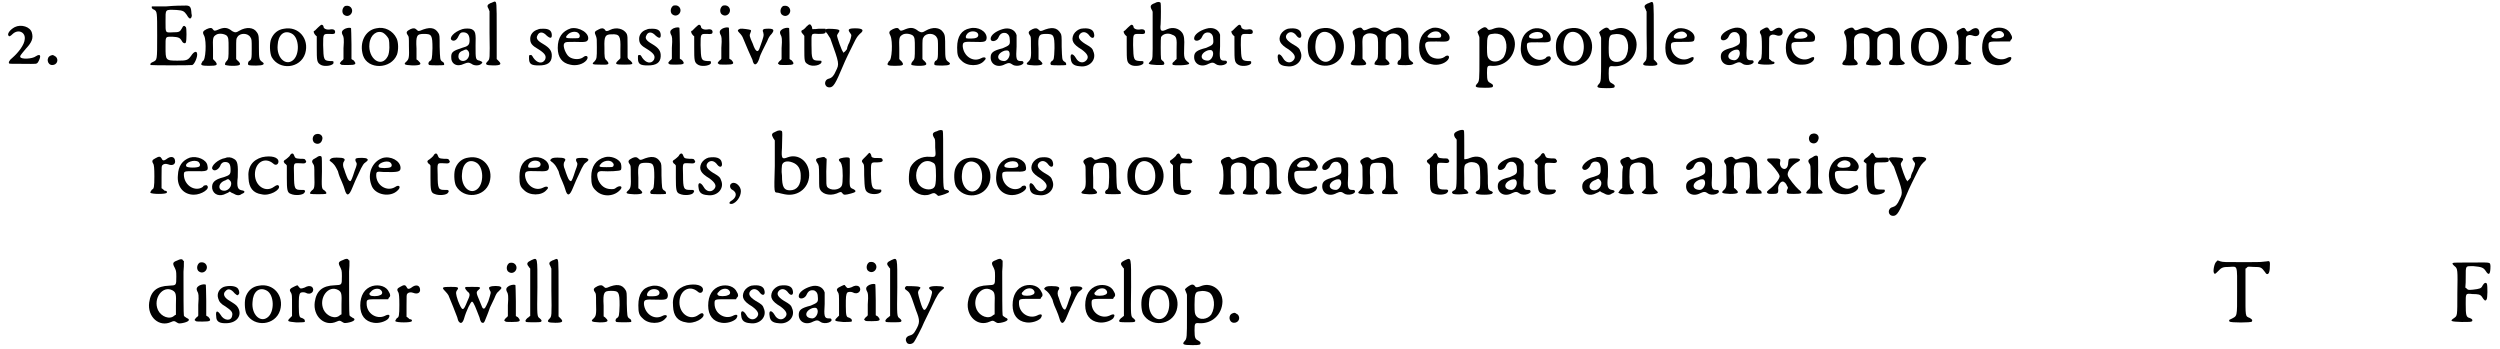 <svg xmlns="http://www.w3.org/2000/svg" xmlns:xlink="http://www.w3.org/1999/xlink" width="623px" height="87px" viewBox="0 0 6234 875" version="1.1">
<defs>
<path id="gl9480" d="M 21 8 C 8 15 1 26 6 30 C 7 32 10 31 16 25 C 30 12 49 21 46 39 C 45 52 31 71 15 85 C 7 91 5 97 7 99 C 7 100 15 100 41 100 C 78 100 76 102 81 93 C 88 79 85 74 74 81 C 65 88 37 89 35 83 C 34 80 34 80 49 62 C 64 46 68 36 64 22 C 60 7 37 0 21 8 z" fill="black"/><!-- width=94 height=113 -->
<path id="gl516" d="M 15 7 C 2 11 5 31 18 31 C 30 31 35 18 27 10 C 24 9 23 7 22 7 C 22 7 20 6 19 6 C 19 6 17 6 15 7 z" fill="black"/><!-- width=44 height=43 -->
<path id="gl5642" d="M 45 6 C 25 6 9 6 9 6 C 7 8 9 13 14 14 C 22 19 22 19 22 79 C 22 142 22 140 12 145 C 6 147 3 151 6 153 C 8 154 107 154 110 153 C 116 151 124 131 122 124 C 121 117 114 119 107 130 C 99 141 96 142 73 142 C 43 142 43 141 43 108 C 43 81 42 82 60 82 C 75 83 79 84 84 93 C 87 99 93 100 94 96 C 96 91 96 60 94 58 C 90 53 87 54 84 61 C 79 70 77 71 61 71 C 42 72 43 73 43 44 C 43 12 41 14 71 15 C 88 16 90 19 96 27 C 101 36 104 38 107 35 C 108 32 110 31 108 24 C 107 7 105 3 90 4 C 85 4 66 4 45 6 z" fill="black"/><!-- width=133 height=164 -->
<path id="gl259" d="M 19 8 C 9 13 8 16 13 25 C 19 38 17 88 9 88 C 9 88 8 91 7 92 C 3 98 6 100 24 100 C 46 100 48 98 40 88 C 39 87 37 86 35 83 C 35 75 35 66 35 58 C 34 29 35 27 43 22 C 49 18 62 19 69 24 C 74 29 74 34 74 55 C 74 79 74 83 69 88 C 65 92 64 97 66 98 C 66 98 74 100 83 100 C 104 100 107 97 98 88 C 97 87 95 86 93 83 C 93 75 93 66 93 58 C 93 33 93 32 96 28 C 102 17 123 17 129 29 C 132 33 132 37 132 56 C 132 81 132 85 125 88 C 122 92 122 97 124 98 C 128 100 158 100 160 97 C 163 96 163 93 158 90 C 151 85 150 82 150 55 C 150 28 150 23 145 16 C 137 3 118 2 101 12 C 93 17 90 17 83 13 C 72 4 64 3 51 8 C 40 13 38 13 35 9 C 32 4 28 4 19 8 z" fill="black"/><!-- width=172 height=109 -->
<path id="gl0" d="M 42 6 C 27 8 16 17 10 31 C 5 42 6 67 11 77 C 30 111 83 106 95 68 C 106 31 78 -1 42 6 M 61 18 C 81 28 82 73 63 86 C 45 99 23 78 26 47 C 27 22 42 8 61 18 z" fill="black"/><!-- width=111 height=111 -->
<path id="gl768" d="M 19 11 C 14 16 11 19 11 19 C 7 19 8 24 11 28 C 12 29 13 31 16 33 C 16 42 16 50 16 59 C 16 95 16 99 27 105 C 37 110 59 106 58 99 C 58 95 58 95 49 95 C 33 94 33 91 32 55 C 32 26 32 27 48 27 C 59 28 62 27 62 22 C 62 17 58 14 48 16 C 39 17 33 13 33 9 C 33 7 31 4 28 4 C 27 4 23 7 19 11 z" fill="black"/><!-- width=73 height=117 -->
<path id="gl2" d="M 18 4 C 11 8 9 19 14 25 C 27 37 43 19 32 7 C 28 3 23 3 18 4 M 18 61 C 9 66 8 70 13 79 C 14 82 16 85 14 110 C 14 119 14 128 14 137 C 13 139 12 140 9 142 C 4 148 4 148 7 150 C 8 152 12 152 24 152 C 45 152 48 150 39 140 C 37 139 35 138 34 137 C 34 124 34 112 34 100 C 34 79 33 61 33 60 C 32 58 25 58 18 61 z" fill="black"/><!-- width=54 height=163 -->
<path id="gl5400" d="M 43 6 C 15 11 0 42 10 74 C 22 110 80 109 95 72 C 99 61 99 41 94 31 C 85 12 64 1 43 6 M 60 17 C 65 20 70 25 74 32 C 77 42 77 67 72 76 C 56 107 22 82 26 45 C 28 22 45 10 60 17 z" fill="black"/><!-- width=110 height=110 -->
<path id="gl3" d="M 20 8 C 10 13 8 16 13 23 C 16 27 16 28 16 50 C 17 79 16 83 10 89 C 2 96 3 98 25 99 C 46 99 49 96 40 88 C 39 86 36 85 35 84 C 35 75 35 66 35 57 C 33 23 36 20 54 20 C 73 20 75 23 75 56 C 74 83 74 85 67 89 C 64 93 64 96 67 98 C 71 99 101 99 104 98 C 105 95 104 91 99 89 C 94 85 94 83 93 52 C 93 25 93 23 90 18 C 81 3 67 2 44 12 C 39 13 39 13 36 10 C 31 5 27 5 20 8 z" fill="black"/><!-- width=115 height=110 -->
<path id="gl4879" d="M 34 7 C 12 14 -1 30 8 35 C 14 38 20 34 24 25 C 28 17 30 15 36 15 C 47 15 52 22 52 35 C 52 47 48 50 33 54 C 12 61 6 64 6 76 C 5 94 20 103 38 94 C 48 90 50 90 57 94 C 63 99 75 99 80 95 C 86 91 85 89 77 86 C 67 84 67 82 67 49 C 68 17 67 12 57 7 C 53 5 40 5 34 7 M 48 61 C 53 66 52 78 44 84 C 36 90 24 86 24 76 C 24 70 26 64 35 61 C 43 57 44 57 48 61 z" fill="black"/><!-- width=95 height=108 -->
<path id="gl260" d="M 15 7 C 7 11 6 14 11 22 C 11 23 12 25 13 27 C 13 45 13 63 13 82 C 14 147 14 147 8 153 C 1 160 3 163 23 163 C 41 163 44 160 36 152 C 35 151 33 149 31 147 C 31 124 31 100 31 77 C 31 2 31 3 25 3 C 24 3 19 6 15 7 z" fill="black"/><!-- width=51 height=172 -->
<path id="gl514" d="M 28 6 C 17 9 9 18 9 29 C 9 41 13 46 32 57 C 47 67 50 73 46 82 C 39 93 26 90 17 77 C 13 70 12 69 9 70 C 6 70 6 70 6 78 C 6 93 12 96 31 96 C 52 96 62 89 63 74 C 64 60 58 52 41 42 C 27 34 23 28 27 21 C 31 11 41 11 50 21 C 59 29 64 29 63 18 C 62 8 55 4 42 4 C 37 4 31 4 28 6 z" fill="black"/><!-- width=75 height=108 -->
<path id="gl10755" d="M 39 4 C 17 11 6 27 6 53 C 6 77 17 91 37 95 C 52 99 70 94 78 84 C 85 75 78 69 69 77 C 59 84 39 82 31 72 C 23 62 18 45 23 41 C 26 38 27 38 50 38 C 77 39 79 38 82 32 C 86 16 60 0 39 4 M 55 14 C 60 17 63 22 60 27 C 58 29 57 29 43 29 C 27 29 24 28 29 22 C 36 13 47 11 55 14 z" fill="black"/><!-- width=93 height=108 -->
<path id="gl774" d="M 19 8 C 9 13 8 14 13 25 C 15 31 15 33 15 52 C 15 79 15 81 9 88 C 1 95 3 96 24 96 C 45 97 48 95 40 86 C 34 81 34 78 34 53 C 33 25 36 20 52 20 C 72 19 75 24 74 57 C 74 66 74 73 74 80 C 72 83 70 84 68 86 C 59 95 62 96 84 96 C 106 96 108 95 99 86 C 94 83 92 80 92 77 C 92 74 92 62 92 50 C 92 26 92 25 90 19 C 83 6 64 1 48 9 C 41 13 37 13 35 8 C 31 4 26 4 19 8 z" fill="black"/><!-- width=115 height=106 -->
<path id="gl514" d="M 28 6 C 17 9 9 18 9 29 C 9 41 13 46 32 57 C 47 67 50 73 46 82 C 39 93 26 90 17 77 C 13 70 12 69 9 70 C 6 70 6 70 6 78 C 6 93 12 96 31 96 C 52 96 62 89 63 74 C 64 60 58 52 41 42 C 27 34 23 28 27 21 C 31 11 41 11 50 21 C 59 29 64 29 63 18 C 62 8 55 4 42 4 C 37 4 31 4 28 6 z" fill="black"/><!-- width=75 height=108 -->
<path id="gl2" d="M 18 4 C 11 8 9 19 14 25 C 27 37 43 19 32 7 C 28 3 23 3 18 4 M 18 61 C 9 66 8 70 13 79 C 14 82 16 85 14 110 C 14 119 14 128 14 137 C 13 139 12 140 9 142 C 4 148 4 148 7 150 C 8 152 12 152 24 152 C 45 152 48 150 39 140 C 37 139 35 138 34 137 C 34 124 34 112 34 100 C 34 79 33 61 33 60 C 32 58 25 58 18 61 z" fill="black"/><!-- width=54 height=163 -->
<path id="gl768" d="M 19 11 C 14 16 11 19 11 19 C 7 19 8 24 11 28 C 12 29 13 31 16 33 C 16 42 16 50 16 59 C 16 95 16 99 27 105 C 37 110 59 106 58 99 C 58 95 58 95 49 95 C 33 94 33 91 32 55 C 32 26 32 27 48 27 C 59 28 62 27 62 22 C 62 17 58 14 48 16 C 39 17 33 13 33 9 C 33 7 31 4 28 4 C 27 4 23 7 19 11 z" fill="black"/><!-- width=73 height=117 -->
<path id="gl2" d="M 18 4 C 11 8 9 19 14 25 C 27 37 43 19 32 7 C 28 3 23 3 18 4 M 18 61 C 9 66 8 70 13 79 C 14 82 16 85 14 110 C 14 119 14 128 14 137 C 13 139 12 140 9 142 C 4 148 4 148 7 150 C 8 152 12 152 24 152 C 45 152 48 150 39 140 C 37 139 35 138 34 137 C 34 124 34 112 34 100 C 34 79 33 61 33 60 C 32 58 25 58 18 61 z" fill="black"/><!-- width=54 height=163 -->
<path id="gl771" d="M 11 4 C 4 7 4 9 9 14 C 13 18 17 23 19 29 C 25 44 39 76 42 82 C 45 98 53 97 59 79 C 60 74 64 65 67 59 C 70 53 75 43 79 35 C 82 27 85 22 90 17 C 98 7 96 3 77 4 C 69 4 66 7 69 13 C 71 21 71 22 59 55 C 55 65 49 60 43 42 C 34 22 34 21 37 14 C 39 9 39 8 37 7 C 35 6 16 3 11 4 z" fill="black"/><!-- width=106 height=103 -->
<path id="gl2" d="M 18 4 C 11 8 9 19 14 25 C 27 37 43 19 32 7 C 28 3 23 3 18 4 M 18 61 C 9 66 8 70 13 79 C 14 82 16 85 14 110 C 14 119 14 128 14 137 C 13 139 12 140 9 142 C 4 148 4 148 7 150 C 8 152 12 152 24 152 C 45 152 48 150 39 140 C 37 139 35 138 34 137 C 34 124 34 112 34 100 C 34 79 33 61 33 60 C 32 58 25 58 18 61 z" fill="black"/><!-- width=54 height=163 -->
<path id="gl5657" d="M 19 10 C 16 14 11 18 10 18 C 6 19 5 23 10 28 C 11 29 12 30 14 33 C 14 42 14 52 14 63 C 14 96 14 99 23 104 C 34 112 59 106 57 97 C 57 95 56 95 50 95 C 33 95 32 91 32 56 C 32 25 30 27 50 28 C 65 28 68 27 68 20 C 68 18 68 15 66 15 C 66 15 59 15 50 15 C 45 16 39 16 34 16 C 34 14 33 12 33 10 C 29 2 27 2 19 10 z" fill="black"/><!-- width=77 height=119 -->
<path id="gl5404" d="M 8 5 C 3 7 5 10 11 17 C 13 21 17 26 18 28 C 41 92 41 92 32 110 C 27 122 22 127 15 129 C 1 132 2 151 16 151 C 26 151 31 142 50 97 C 56 82 66 62 81 32 C 86 23 89 20 92 17 C 104 8 100 3 81 3 C 63 3 61 6 68 15 C 72 20 72 21 66 38 C 62 45 60 52 60 55 C 58 57 56 60 55 61 C 53 62 52 63 52 65 C 51 63 50 62 50 62 C 47 60 35 26 35 21 C 35 20 37 16 38 15 C 42 10 42 7 37 6 C 35 5 12 3 8 5 z" fill="black"/><!-- width=109 height=161 -->
<path id="gl259" d="M 19 8 C 9 13 8 16 13 25 C 19 38 17 88 9 88 C 9 88 8 91 7 92 C 3 98 6 100 24 100 C 46 100 48 98 40 88 C 39 87 37 86 35 83 C 35 75 35 66 35 58 C 34 29 35 27 43 22 C 49 18 62 19 69 24 C 74 29 74 34 74 55 C 74 79 74 83 69 88 C 65 92 64 97 66 98 C 66 98 74 100 83 100 C 104 100 107 97 98 88 C 97 87 95 86 93 83 C 93 75 93 66 93 58 C 93 33 93 32 96 28 C 102 17 123 17 129 29 C 132 33 132 37 132 56 C 132 81 132 85 125 88 C 122 92 122 97 124 98 C 128 100 158 100 160 97 C 163 96 163 93 158 90 C 151 85 150 82 150 55 C 150 28 150 23 145 16 C 137 3 118 2 101 12 C 93 17 90 17 83 13 C 72 4 64 3 51 8 C 40 13 38 13 35 9 C 32 4 28 4 19 8 z" fill="black"/><!-- width=172 height=109 -->
<path id="gl261" d="M 39 6 C 18 10 7 26 7 54 C 7 73 9 79 18 87 C 32 102 63 102 75 87 C 83 80 76 76 67 81 C 46 92 23 75 21 51 C 21 40 23 39 50 40 C 76 41 80 40 81 30 C 81 13 59 1 39 6 M 54 15 C 62 18 62 28 54 30 C 50 32 34 32 30 31 C 28 29 28 25 32 20 C 37 14 46 12 54 15 z" fill="black"/><!-- width=91 height=111 -->
<path id="gl9" d="M 37 7 C 20 12 7 22 7 31 C 7 41 23 38 27 27 C 31 18 37 15 46 17 C 52 20 55 25 55 35 C 56 47 53 48 37 55 C 13 61 7 66 7 78 C 7 96 25 105 43 95 C 52 91 55 91 62 96 C 72 103 95 96 88 88 C 87 87 85 87 82 87 C 71 87 70 81 72 51 C 72 33 72 27 72 22 C 68 8 53 2 37 7 M 53 63 C 58 71 51 86 42 87 C 20 87 21 68 42 61 C 48 60 51 60 53 63 z" fill="black"/><!-- width=98 height=110 -->
<path id="gl3" d="M 20 8 C 10 13 8 16 13 23 C 16 27 16 28 16 50 C 17 79 16 83 10 89 C 2 96 3 98 25 99 C 46 99 49 96 40 88 C 39 86 36 85 35 84 C 35 75 35 66 35 57 C 33 23 36 20 54 20 C 73 20 75 23 75 56 C 74 83 74 85 67 89 C 64 93 64 96 67 98 C 71 99 101 99 104 98 C 105 95 104 91 99 89 C 94 85 94 83 93 52 C 93 25 93 23 90 18 C 81 3 67 2 44 12 C 39 13 39 13 36 10 C 31 5 27 5 20 8 z" fill="black"/><!-- width=115 height=110 -->
<path id="gl257" d="M 31 6 C 24 8 17 13 13 20 C 6 35 11 45 33 58 C 48 69 52 77 45 85 C 37 94 25 91 19 80 C 11 66 3 67 6 82 C 7 93 13 99 28 100 C 53 104 72 83 62 62 C 60 55 56 52 42 44 C 26 34 22 26 30 18 C 37 12 46 14 53 24 C 60 33 67 29 64 18 C 62 7 50 3 31 6 z" fill="black"/><!-- width=78 height=112 -->
<path id="gl768" d="M 19 11 C 14 16 11 19 11 19 C 7 19 8 24 11 28 C 12 29 13 31 16 33 C 16 42 16 50 16 59 C 16 95 16 99 27 105 C 37 110 59 106 58 99 C 58 95 58 95 49 95 C 33 94 33 91 32 55 C 32 26 32 27 48 27 C 59 28 62 27 62 22 C 62 17 58 14 48 16 C 39 17 33 13 33 9 C 33 7 31 4 28 4 C 27 4 23 7 19 11 z" fill="black"/><!-- width=73 height=117 -->
<path id="gl8" d="M 20 8 C 9 12 8 16 13 25 C 14 26 15 29 15 30 C 15 49 15 67 15 87 C 15 148 16 148 9 154 C 6 158 4 159 6 160 C 8 163 41 164 43 162 C 45 160 45 157 41 153 C 38 152 36 148 36 147 C 35 142 35 95 36 93 C 41 84 55 82 64 87 C 75 91 76 95 75 124 C 75 131 75 140 75 148 C 73 150 71 151 70 153 C 64 158 64 158 65 162 C 67 165 104 164 106 160 C 107 158 107 158 104 156 C 94 148 93 145 94 118 C 95 99 94 89 89 82 C 81 71 66 67 52 73 C 36 81 33 78 35 61 C 36 44 36 9 35 7 C 32 4 27 4 20 8 z" fill="black"/><!-- width=117 height=174 -->
<path id="gl9" d="M 37 7 C 20 12 7 22 7 31 C 7 41 23 38 27 27 C 31 18 37 15 46 17 C 52 20 55 25 55 35 C 56 47 53 48 37 55 C 13 61 7 66 7 78 C 7 96 25 105 43 95 C 52 91 55 91 62 96 C 72 103 95 96 88 88 C 87 87 85 87 82 87 C 71 87 70 81 72 51 C 72 33 72 27 72 22 C 68 8 53 2 37 7 M 53 63 C 58 71 51 86 42 87 C 20 87 21 68 42 61 C 48 60 51 60 53 63 z" fill="black"/><!-- width=98 height=110 -->
<path id="gl768" d="M 19 11 C 14 16 11 19 11 19 C 7 19 8 24 11 28 C 12 29 13 31 16 33 C 16 42 16 50 16 59 C 16 95 16 99 27 105 C 37 110 59 106 58 99 C 58 95 58 95 49 95 C 33 94 33 91 32 55 C 32 26 32 27 48 27 C 59 28 62 27 62 22 C 62 17 58 14 48 16 C 39 17 33 13 33 9 C 33 7 31 4 28 4 C 27 4 23 7 19 11 z" fill="black"/><!-- width=73 height=117 -->
<path id="gl257" d="M 31 6 C 24 8 17 13 13 20 C 6 35 11 45 33 58 C 48 69 52 77 45 85 C 37 94 25 91 19 80 C 11 66 3 67 6 82 C 7 93 13 99 28 100 C 53 104 72 83 62 62 C 60 55 56 52 42 44 C 26 34 22 26 30 18 C 37 12 46 14 53 24 C 60 33 67 29 64 18 C 62 7 50 3 31 6 z" fill="black"/><!-- width=78 height=112 -->
<path id="gl0" d="M 42 6 C 27 8 16 17 10 31 C 5 42 6 67 11 77 C 30 111 83 106 95 68 C 106 31 78 -1 42 6 M 61 18 C 81 28 82 73 63 86 C 45 99 23 78 26 47 C 27 22 42 8 61 18 z" fill="black"/><!-- width=111 height=111 -->
<path id="gl259" d="M 19 8 C 9 13 8 16 13 25 C 19 38 17 88 9 88 C 9 88 8 91 7 92 C 3 98 6 100 24 100 C 46 100 48 98 40 88 C 39 87 37 86 35 83 C 35 75 35 66 35 58 C 34 29 35 27 43 22 C 49 18 62 19 69 24 C 74 29 74 34 74 55 C 74 79 74 83 69 88 C 65 92 64 97 66 98 C 66 98 74 100 83 100 C 104 100 107 97 98 88 C 97 87 95 86 93 83 C 93 75 93 66 93 58 C 93 33 93 32 96 28 C 102 17 123 17 129 29 C 132 33 132 37 132 56 C 132 81 132 85 125 88 C 122 92 122 97 124 98 C 128 100 158 100 160 97 C 163 96 163 93 158 90 C 151 85 150 82 150 55 C 150 28 150 23 145 16 C 137 3 118 2 101 12 C 93 17 90 17 83 13 C 72 4 64 3 51 8 C 40 13 38 13 35 9 C 32 4 28 4 19 8 z" fill="black"/><!-- width=172 height=109 -->
<path id="gl10755" d="M 39 4 C 17 11 6 27 6 53 C 6 77 17 91 37 95 C 52 99 70 94 78 84 C 85 75 78 69 69 77 C 59 84 39 82 31 72 C 23 62 18 45 23 41 C 26 38 27 38 50 38 C 77 39 79 38 82 32 C 86 16 60 0 39 4 M 55 14 C 60 17 63 22 60 27 C 58 29 57 29 43 29 C 27 29 24 28 29 22 C 36 13 47 11 55 14 z" fill="black"/><!-- width=93 height=108 -->
<path id="gl517" d="M 24 6 C 19 8 11 14 9 17 C 9 18 11 22 12 25 C 13 28 14 29 14 32 C 14 49 14 66 14 83 C 14 137 14 141 8 147 C 1 155 4 157 28 157 C 46 157 48 156 48 152 C 48 150 48 149 43 146 C 35 142 33 140 33 120 C 33 102 34 101 45 102 C 76 104 102 81 103 48 C 103 19 77 0 52 8 C 40 13 36 13 34 9 C 32 6 28 4 24 6 M 70 25 C 83 34 86 61 75 80 C 66 93 44 96 36 82 C 34 78 33 76 33 56 C 33 27 35 23 46 22 C 55 20 64 22 70 25 z" fill="black"/><!-- width=114 height=167 -->
<path id="gl5391" d="M 36 5 C 17 12 7 26 6 49 C 3 78 20 98 46 98 C 65 98 88 83 79 75 C 78 73 71 75 70 76 C 70 78 66 80 64 81 C 45 89 22 73 21 49 C 21 39 21 39 47 39 C 79 40 83 39 80 25 C 78 10 54 0 36 5 M 58 16 C 61 20 63 23 60 27 C 56 31 30 31 27 27 C 22 18 47 8 58 16 z" fill="black"/><!-- width=92 height=109 -->
<path id="gl0" d="M 42 6 C 27 8 16 17 10 31 C 5 42 6 67 11 77 C 30 111 83 106 95 68 C 106 31 78 -1 42 6 M 61 18 C 81 28 82 73 63 86 C 45 99 23 78 26 47 C 27 22 42 8 61 18 z" fill="black"/><!-- width=111 height=111 -->
<path id="gl517" d="M 24 6 C 19 8 11 14 9 17 C 9 18 11 22 12 25 C 13 28 14 29 14 32 C 14 49 14 66 14 83 C 14 137 14 141 8 147 C 1 155 4 157 28 157 C 46 157 48 156 48 152 C 48 150 48 149 43 146 C 35 142 33 140 33 120 C 33 102 34 101 45 102 C 76 104 102 81 103 48 C 103 19 77 0 52 8 C 40 13 36 13 34 9 C 32 6 28 4 24 6 M 70 25 C 83 34 86 61 75 80 C 66 93 44 96 36 82 C 34 78 33 76 33 56 C 33 27 35 23 46 22 C 55 20 64 22 70 25 z" fill="black"/><!-- width=114 height=167 -->
<path id="gl260" d="M 15 7 C 7 11 6 14 11 22 C 11 23 12 25 13 27 C 13 45 13 63 13 82 C 14 147 14 147 8 153 C 1 160 3 163 23 163 C 41 163 44 160 36 152 C 35 151 33 149 31 147 C 31 124 31 100 31 77 C 31 2 31 3 25 3 C 24 3 19 6 15 7 z" fill="black"/><!-- width=51 height=172 -->
<path id="gl6" d="M 39 3 C 18 9 7 26 7 52 C 7 80 22 96 50 94 C 65 94 78 86 78 78 C 78 74 75 74 67 78 C 47 88 21 72 21 47 C 21 37 23 37 50 37 C 78 37 79 37 80 29 C 83 13 59 0 39 3 M 57 14 C 67 22 59 29 42 29 C 29 29 26 27 29 21 C 34 12 50 8 57 14 z" fill="black"/><!-- width=91 height=106 -->
<path id="gl9" d="M 37 7 C 20 12 7 22 7 31 C 7 41 23 38 27 27 C 31 18 37 15 46 17 C 52 20 55 25 55 35 C 56 47 53 48 37 55 C 13 61 7 66 7 78 C 7 96 25 105 43 95 C 52 91 55 91 62 96 C 72 103 95 96 88 88 C 87 87 85 87 82 87 C 71 87 70 81 72 51 C 72 33 72 27 72 22 C 68 8 53 2 37 7 M 53 63 C 58 71 51 86 42 87 C 20 87 21 68 42 61 C 48 60 51 60 53 63 z" fill="black"/><!-- width=98 height=110 -->
<path id="gl4" d="M 16 9 C 8 13 7 16 12 24 C 13 28 14 32 14 54 C 14 80 13 86 8 87 C 6 90 3 94 4 95 C 7 99 44 99 45 95 C 47 92 44 90 40 90 C 39 90 37 87 35 86 C 34 85 33 84 32 84 C 32 74 32 65 32 56 C 32 29 32 29 34 26 C 38 22 43 22 49 24 C 59 28 66 24 66 17 C 66 4 55 2 44 11 C 37 16 34 14 32 9 C 29 4 26 3 16 9 z" fill="black"/><!-- width=76 height=108 -->
<path id="gl6" d="M 39 3 C 18 9 7 26 7 52 C 7 80 22 96 50 94 C 65 94 78 86 78 78 C 78 74 75 74 67 78 C 47 88 21 72 21 47 C 21 37 23 37 50 37 C 78 37 79 37 80 29 C 83 13 59 0 39 3 M 57 14 C 67 22 59 29 42 29 C 29 29 26 27 29 21 C 34 12 50 8 57 14 z" fill="black"/><!-- width=91 height=106 -->
<path id="gl259" d="M 19 8 C 9 13 8 16 13 25 C 19 38 17 88 9 88 C 9 88 8 91 7 92 C 3 98 6 100 24 100 C 46 100 48 98 40 88 C 39 87 37 86 35 83 C 35 75 35 66 35 58 C 34 29 35 27 43 22 C 49 18 62 19 69 24 C 74 29 74 34 74 55 C 74 79 74 83 69 88 C 65 92 64 97 66 98 C 66 98 74 100 83 100 C 104 100 107 97 98 88 C 97 87 95 86 93 83 C 93 75 93 66 93 58 C 93 33 93 32 96 28 C 102 17 123 17 129 29 C 132 33 132 37 132 56 C 132 81 132 85 125 88 C 122 92 122 97 124 98 C 128 100 158 100 160 97 C 163 96 163 93 158 90 C 151 85 150 82 150 55 C 150 28 150 23 145 16 C 137 3 118 2 101 12 C 93 17 90 17 83 13 C 72 4 64 3 51 8 C 40 13 38 13 35 9 C 32 4 28 4 19 8 z" fill="black"/><!-- width=172 height=109 -->
<path id="gl0" d="M 42 6 C 27 8 16 17 10 31 C 5 42 6 67 11 77 C 30 111 83 106 95 68 C 106 31 78 -1 42 6 M 61 18 C 81 28 82 73 63 86 C 45 99 23 78 26 47 C 27 22 42 8 61 18 z" fill="black"/><!-- width=111 height=111 -->
<path id="gl4" d="M 16 9 C 8 13 7 16 12 24 C 13 28 14 32 14 54 C 14 80 13 86 8 87 C 6 90 3 94 4 95 C 7 99 44 99 45 95 C 47 92 44 90 40 90 C 39 90 37 87 35 86 C 34 85 33 84 32 84 C 32 74 32 65 32 56 C 32 29 32 29 34 26 C 38 22 43 22 49 24 C 59 28 66 24 66 17 C 66 4 55 2 44 11 C 37 16 34 14 32 9 C 29 4 26 3 16 9 z" fill="black"/><!-- width=76 height=108 -->
<path id="gl5" d="M 38 7 C 19 13 8 30 8 56 C 8 80 20 96 42 99 C 55 101 71 96 78 89 C 85 79 80 76 69 82 C 49 91 24 76 24 51 C 24 40 24 40 53 40 C 61 40 69 40 78 40 C 78 39 79 38 80 36 C 84 33 84 28 80 22 C 74 8 56 2 38 7 M 57 15 C 65 20 65 28 57 30 C 52 33 35 33 33 30 C 30 28 30 25 34 22 C 40 14 50 12 57 15 z" fill="black"/><!-- width=94 height=112 -->
<path id="gl4" d="M 16 9 C 8 13 7 16 12 24 C 13 28 14 32 14 54 C 14 80 13 86 8 87 C 6 90 3 94 4 95 C 7 99 44 99 45 95 C 47 92 44 90 40 90 C 39 90 37 87 35 86 C 34 85 33 84 32 84 C 32 74 32 65 32 56 C 32 29 32 29 34 26 C 38 22 43 22 49 24 C 59 28 66 24 66 17 C 66 4 55 2 44 11 C 37 16 34 14 32 9 C 29 4 26 3 16 9 z" fill="black"/><!-- width=76 height=108 -->
<path id="gl5391" d="M 36 5 C 17 12 7 26 6 49 C 3 78 20 98 46 98 C 65 98 88 83 79 75 C 78 73 71 75 70 76 C 70 78 66 80 64 81 C 45 89 22 73 21 49 C 21 39 21 39 47 39 C 79 40 83 39 80 25 C 78 10 54 0 36 5 M 58 16 C 61 20 63 23 60 27 C 56 31 30 31 27 27 C 22 18 47 8 58 16 z" fill="black"/><!-- width=92 height=109 -->
<path id="gl7" d="M 37 6 C 18 9 1 26 4 33 C 8 41 19 36 24 26 C 26 19 31 16 36 16 C 47 16 50 22 50 36 C 50 47 48 49 33 54 C 9 60 2 68 4 83 C 7 98 23 104 39 95 C 42 94 46 92 48 90 C 50 92 54 94 57 95 C 65 100 72 101 78 96 C 87 93 87 88 78 87 C 68 85 65 79 68 54 C 69 23 68 13 58 8 C 52 4 43 3 37 6 M 48 62 C 57 70 48 88 34 88 C 17 88 18 68 37 62 C 44 58 44 58 48 62 z" fill="black"/><!-- width=94 height=110 -->
<path id="gl5142" d="M 41 6 C 17 13 4 30 7 59 C 8 82 18 96 40 99 C 59 104 88 88 83 78 C 81 75 78 75 71 80 C 50 96 23 78 23 49 C 23 19 48 4 69 22 C 75 28 82 24 82 17 C 82 6 64 1 41 6 z" fill="black"/><!-- width=92 height=112 -->
<path id="gl1" d="M 20 11 C 18 13 14 17 11 19 C 4 23 4 25 8 30 C 11 31 12 34 13 35 C 13 36 13 50 13 66 C 13 96 14 103 23 106 C 34 111 54 109 57 103 C 61 98 58 95 49 96 C 33 96 31 94 31 58 C 30 28 30 29 42 29 C 55 30 57 30 60 28 C 62 25 62 24 60 22 C 58 18 58 18 47 18 C 35 17 34 17 31 9 C 29 3 24 3 20 11 z" fill="black"/><!-- width=71 height=121 -->
<path id="gl5396" d="M 18 6 C 11 10 10 20 15 26 C 22 32 32 30 35 21 C 40 10 30 1 18 6 M 21 64 C 10 69 8 73 13 80 C 16 84 16 86 16 108 C 17 139 16 142 10 146 C 6 150 3 154 7 155 C 10 156 41 156 44 155 C 48 154 46 150 41 146 C 34 142 34 141 35 99 C 35 79 35 62 34 62 C 32 59 27 59 21 64 z" fill="black"/><!-- width=55 height=167 -->
<path id="gl1025" d="M 7 8 C 4 11 4 11 12 17 C 18 23 19 24 26 38 C 28 47 33 59 36 65 C 39 72 42 80 43 84 C 48 102 54 100 62 80 C 67 68 70 60 84 31 C 88 24 90 19 95 16 C 102 11 102 9 99 7 C 97 4 77 4 72 6 C 69 7 69 12 72 16 C 74 19 74 22 68 37 C 62 56 59 63 57 63 C 54 63 51 59 48 51 C 46 46 43 38 42 34 C 38 26 38 18 41 14 C 46 7 42 4 23 4 C 11 4 9 6 7 8 z" fill="black"/><!-- width=110 height=107 -->
<path id="gl21260" d="M 39 7 C 13 16 0 46 11 75 C 19 100 59 107 77 88 C 86 80 81 72 70 80 C 50 92 23 76 23 50 C 23 42 24 40 40 42 C 77 43 84 42 84 32 C 84 14 59 1 39 7 M 58 18 C 63 22 63 28 59 30 C 54 33 32 33 30 30 C 23 22 48 11 58 18 z" fill="black"/><!-- width=93 height=111 -->
<path id="gl1" d="M 20 11 C 18 13 14 17 11 19 C 4 23 4 25 8 30 C 11 31 12 34 13 35 C 13 36 13 50 13 66 C 13 96 14 103 23 106 C 34 111 54 109 57 103 C 61 98 58 95 49 96 C 33 96 31 94 31 58 C 30 28 30 29 42 29 C 55 30 57 30 60 28 C 62 25 62 24 60 22 C 58 18 58 18 47 18 C 35 17 34 17 31 9 C 29 3 24 3 20 11 z" fill="black"/><!-- width=71 height=121 -->
<path id="gl0" d="M 42 6 C 27 8 16 17 10 31 C 5 42 6 67 11 77 C 30 111 83 106 95 68 C 106 31 78 -1 42 6 M 61 18 C 81 28 82 73 63 86 C 45 99 23 78 26 47 C 27 22 42 8 61 18 z" fill="black"/><!-- width=111 height=111 -->
<path id="gl261" d="M 39 6 C 18 10 7 26 7 54 C 7 73 9 79 18 87 C 32 102 63 102 75 87 C 83 80 76 76 67 81 C 46 92 23 75 21 51 C 21 40 23 39 50 40 C 76 41 80 40 81 30 C 81 13 59 1 39 6 M 54 15 C 62 18 62 28 54 30 C 50 32 34 32 30 31 C 28 29 28 25 32 20 C 37 14 46 12 54 15 z" fill="black"/><!-- width=91 height=111 -->
<path id="gl1025" d="M 7 8 C 4 11 4 11 12 17 C 18 23 19 24 26 38 C 28 47 33 59 36 65 C 39 72 42 80 43 84 C 48 102 54 100 62 80 C 67 68 70 60 84 31 C 88 24 90 19 95 16 C 102 11 102 9 99 7 C 97 4 77 4 72 6 C 69 7 69 12 72 16 C 74 19 74 22 68 37 C 62 56 59 63 57 63 C 54 63 51 59 48 51 C 46 46 43 38 42 34 C 38 26 38 18 41 14 C 46 7 42 4 23 4 C 11 4 9 6 7 8 z" fill="black"/><!-- width=110 height=107 -->
<path id="gl23056" d="M 41 6 C 19 12 7 29 7 55 C 7 73 9 81 19 90 C 36 107 66 105 81 86 C 86 79 79 76 70 82 C 65 86 64 86 57 86 C 41 86 30 77 24 62 C 19 45 23 40 36 41 C 49 42 79 41 81 38 C 83 36 83 27 81 21 C 75 9 55 2 41 6 M 60 19 C 64 23 64 25 62 29 C 60 31 58 31 45 31 C 27 31 25 30 30 24 C 37 14 54 12 60 19 z" fill="black"/><!-- width=92 height=111 -->
<path id="gl3" d="M 20 8 C 10 13 8 16 13 23 C 16 27 16 28 16 50 C 17 79 16 83 10 89 C 2 96 3 98 25 99 C 46 99 49 96 40 88 C 39 86 36 85 35 84 C 35 75 35 66 35 57 C 33 23 36 20 54 20 C 73 20 75 23 75 56 C 74 83 74 85 67 89 C 64 93 64 96 67 98 C 71 99 101 99 104 98 C 105 95 104 91 99 89 C 94 85 94 83 93 52 C 93 25 93 23 90 18 C 81 3 67 2 44 12 C 39 13 39 13 36 10 C 31 5 27 5 20 8 z" fill="black"/><!-- width=115 height=110 -->
<path id="gl1" d="M 20 11 C 18 13 14 17 11 19 C 4 23 4 25 8 30 C 11 31 12 34 13 35 C 13 36 13 50 13 66 C 13 96 14 103 23 106 C 34 111 54 109 57 103 C 61 98 58 95 49 96 C 33 96 31 94 31 58 C 30 28 30 29 42 29 C 55 30 57 30 60 28 C 62 25 62 24 60 22 C 58 18 58 18 47 18 C 35 17 34 17 31 9 C 29 3 24 3 20 11 z" fill="black"/><!-- width=71 height=121 -->
<path id="gl257" d="M 31 6 C 24 8 17 13 13 20 C 6 35 11 45 33 58 C 48 69 52 77 45 85 C 37 94 25 91 19 80 C 11 66 3 67 6 82 C 7 93 13 99 28 100 C 53 104 72 83 62 62 C 60 55 56 52 42 44 C 26 34 22 26 30 18 C 37 12 46 14 53 24 C 60 33 67 29 64 18 C 62 7 50 3 31 6 z" fill="black"/><!-- width=78 height=112 -->
<path id="gl519" d="M 11 5 C 3 8 5 19 12 22 C 24 29 22 40 11 48 C 2 53 2 58 11 57 C 22 54 33 39 33 25 C 33 13 20 1 11 5 z" fill="black"/><!-- width=44 height=67 -->
<path id="gl513" d="M 14 8 C 4 12 3 15 8 24 C 9 25 10 27 12 30 C 12 51 12 72 12 94 C 10 165 10 160 20 161 C 24 162 31 164 37 165 C 72 172 101 146 98 111 C 96 82 71 63 45 72 C 30 78 28 76 30 49 C 31 14 31 9 30 7 C 27 4 21 4 14 8 M 56 85 C 70 90 77 101 77 118 C 78 141 68 155 50 155 C 35 155 30 147 30 118 C 28 106 30 94 30 92 C 32 83 43 80 56 85 z" fill="black"/><!-- width=112 height=177 -->
<path id="gl256" d="M 16 4 C 4 6 3 9 9 18 C 12 23 13 23 13 49 C 13 63 13 78 14 80 C 18 95 38 101 57 94 C 68 89 68 89 72 94 C 75 98 78 98 93 94 C 105 91 108 88 99 83 C 89 79 89 79 90 42 C 90 23 90 7 90 7 C 89 3 84 3 75 4 C 62 6 59 9 67 16 C 68 18 70 22 70 24 C 73 31 73 69 70 74 C 65 86 41 88 33 77 C 31 72 31 72 31 39 C 31 28 32 17 32 7 C 31 6 29 6 28 4 C 26 2 24 2 16 4 z" fill="black"/><!-- width=114 height=109 -->
<path id="gl770" d="M 16 12 C 6 22 4 23 9 29 C 12 33 12 33 12 59 C 13 95 14 99 24 104 C 35 109 56 106 55 98 C 55 95 55 95 48 95 C 32 95 30 91 29 56 C 29 25 28 27 45 27 C 57 27 61 24 57 18 C 55 16 54 16 45 16 C 35 17 30 14 30 11 C 30 8 27 3 25 3 C 24 3 20 8 16 12 z" fill="black"/><!-- width=69 height=118 -->
<path id="gl5401" d="M 76 7 C 65 10 64 14 69 23 C 72 27 72 27 72 48 C 74 72 74 72 59 71 C 38 69 19 80 10 97 C 6 108 4 133 9 144 C 18 162 41 172 59 165 C 68 161 70 161 75 165 C 76 166 79 169 80 169 C 82 169 97 165 102 162 C 109 160 108 155 100 154 C 92 153 92 155 92 77 C 92 38 92 6 91 6 C 90 3 83 3 76 7 M 65 85 C 72 88 74 91 74 119 C 74 136 72 144 71 145 C 66 156 45 155 34 144 C 21 131 21 105 34 91 C 42 81 55 79 65 85 z" fill="black"/><!-- width=115 height=177 -->
<path id="gl0" d="M 42 6 C 27 8 16 17 10 31 C 5 42 6 67 11 77 C 30 111 83 106 95 68 C 106 31 78 -1 42 6 M 61 18 C 81 28 82 73 63 86 C 45 99 23 78 26 47 C 27 22 42 8 61 18 z" fill="black"/><!-- width=111 height=111 -->
<path id="gl5391" d="M 36 5 C 17 12 7 26 6 49 C 3 78 20 98 46 98 C 65 98 88 83 79 75 C 78 73 71 75 70 76 C 70 78 66 80 64 81 C 45 89 22 73 21 49 C 21 39 21 39 47 39 C 79 40 83 39 80 25 C 78 10 54 0 36 5 M 58 16 C 61 20 63 23 60 27 C 56 31 30 31 27 27 C 22 18 47 8 58 16 z" fill="black"/><!-- width=92 height=109 -->
<path id="gl257" d="M 31 6 C 24 8 17 13 13 20 C 6 35 11 45 33 58 C 48 69 52 77 45 85 C 37 94 25 91 19 80 C 11 66 3 67 6 82 C 7 93 13 99 28 100 C 53 104 72 83 62 62 C 60 55 56 52 42 44 C 26 34 22 26 30 18 C 37 12 46 14 53 24 C 60 33 67 29 64 18 C 62 7 50 3 31 6 z" fill="black"/><!-- width=78 height=112 -->
<path id="gl3" d="M 20 8 C 10 13 8 16 13 23 C 16 27 16 28 16 50 C 17 79 16 83 10 89 C 2 96 3 98 25 99 C 46 99 49 96 40 88 C 39 86 36 85 35 84 C 35 75 35 66 35 57 C 33 23 36 20 54 20 C 73 20 75 23 75 56 C 74 83 74 85 67 89 C 64 93 64 96 67 98 C 71 99 101 99 104 98 C 105 95 104 91 99 89 C 94 85 94 83 93 52 C 93 25 93 23 90 18 C 81 3 67 2 44 12 C 39 13 39 13 36 10 C 31 5 27 5 20 8 z" fill="black"/><!-- width=115 height=110 -->
<path id="gl0" d="M 42 6 C 27 8 16 17 10 31 C 5 42 6 67 11 77 C 30 111 83 106 95 68 C 106 31 78 -1 42 6 M 61 18 C 81 28 82 73 63 86 C 45 99 23 78 26 47 C 27 22 42 8 61 18 z" fill="black"/><!-- width=111 height=111 -->
<path id="gl1" d="M 20 11 C 18 13 14 17 11 19 C 4 23 4 25 8 30 C 11 31 12 34 13 35 C 13 36 13 50 13 66 C 13 96 14 103 23 106 C 34 111 54 109 57 103 C 61 98 58 95 49 96 C 33 96 31 94 31 58 C 30 28 30 29 42 29 C 55 30 57 30 60 28 C 62 25 62 24 60 22 C 58 18 58 18 47 18 C 35 17 34 17 31 9 C 29 3 24 3 20 11 z" fill="black"/><!-- width=71 height=121 -->
<path id="gl259" d="M 19 8 C 9 13 8 16 13 25 C 19 38 17 88 9 88 C 9 88 8 91 7 92 C 3 98 6 100 24 100 C 46 100 48 98 40 88 C 39 87 37 86 35 83 C 35 75 35 66 35 58 C 34 29 35 27 43 22 C 49 18 62 19 69 24 C 74 29 74 34 74 55 C 74 79 74 83 69 88 C 65 92 64 97 66 98 C 66 98 74 100 83 100 C 104 100 107 97 98 88 C 97 87 95 86 93 83 C 93 75 93 66 93 58 C 93 33 93 32 96 28 C 102 17 123 17 129 29 C 132 33 132 37 132 56 C 132 81 132 85 125 88 C 122 92 122 97 124 98 C 128 100 158 100 160 97 C 163 96 163 93 158 90 C 151 85 150 82 150 55 C 150 28 150 23 145 16 C 137 3 118 2 101 12 C 93 17 90 17 83 13 C 72 4 64 3 51 8 C 40 13 38 13 35 9 C 32 4 28 4 19 8 z" fill="black"/><!-- width=172 height=109 -->
<path id="gl5" d="M 38 7 C 19 13 8 30 8 56 C 8 80 20 96 42 99 C 55 101 71 96 78 89 C 85 79 80 76 69 82 C 49 91 24 76 24 51 C 24 40 24 40 53 40 C 61 40 69 40 78 40 C 78 39 79 38 80 36 C 84 33 84 28 80 22 C 74 8 56 2 38 7 M 57 15 C 65 20 65 28 57 30 C 52 33 35 33 33 30 C 30 28 30 25 34 22 C 40 14 50 12 57 15 z" fill="black"/><!-- width=94 height=112 -->
<path id="gl9" d="M 37 7 C 20 12 7 22 7 31 C 7 41 23 38 27 27 C 31 18 37 15 46 17 C 52 20 55 25 55 35 C 56 47 53 48 37 55 C 13 61 7 66 7 78 C 7 96 25 105 43 95 C 52 91 55 91 62 96 C 72 103 95 96 88 88 C 87 87 85 87 82 87 C 71 87 70 81 72 51 C 72 33 72 27 72 22 C 68 8 53 2 37 7 M 53 63 C 58 71 51 86 42 87 C 20 87 21 68 42 61 C 48 60 51 60 53 63 z" fill="black"/><!-- width=98 height=110 -->
<path id="gl3" d="M 20 8 C 10 13 8 16 13 23 C 16 27 16 28 16 50 C 17 79 16 83 10 89 C 2 96 3 98 25 99 C 46 99 49 96 40 88 C 39 86 36 85 35 84 C 35 75 35 66 35 57 C 33 23 36 20 54 20 C 73 20 75 23 75 56 C 74 83 74 85 67 89 C 64 93 64 96 67 98 C 71 99 101 99 104 98 C 105 95 104 91 99 89 C 94 85 94 83 93 52 C 93 25 93 23 90 18 C 81 3 67 2 44 12 C 39 13 39 13 36 10 C 31 5 27 5 20 8 z" fill="black"/><!-- width=115 height=110 -->
<path id="gl1" d="M 20 11 C 18 13 14 17 11 19 C 4 23 4 25 8 30 C 11 31 12 34 13 35 C 13 36 13 50 13 66 C 13 96 14 103 23 106 C 34 111 54 109 57 103 C 61 98 58 95 49 96 C 33 96 31 94 31 58 C 30 28 30 29 42 29 C 55 30 57 30 60 28 C 62 25 62 24 60 22 C 58 18 58 18 47 18 C 35 17 34 17 31 9 C 29 3 24 3 20 11 z" fill="black"/><!-- width=71 height=121 -->
<path id="gl17416" d="M 22 4 C 9 9 7 13 12 22 C 13 23 14 24 16 27 C 16 46 16 67 16 87 C 16 152 16 151 8 155 C 4 157 3 160 6 162 C 8 166 45 164 45 161 C 46 160 44 157 40 153 C 39 152 36 151 35 150 C 35 140 35 131 35 123 C 34 92 35 89 43 86 C 49 82 60 83 66 86 C 73 91 75 93 75 121 C 75 150 75 151 68 155 C 64 157 62 160 65 162 C 67 166 103 166 105 162 C 108 160 107 157 100 155 C 94 151 94 150 94 118 C 93 88 93 88 89 82 C 82 70 66 66 49 73 C 45 75 39 76 38 76 C 36 76 36 76 35 76 C 35 65 35 52 35 41 C 35 22 35 4 34 4 C 33 2 28 2 22 4 z" fill="black"/><!-- width=116 height=174 -->
<path id="gl9" d="M 37 7 C 20 12 7 22 7 31 C 7 41 23 38 27 27 C 31 18 37 15 46 17 C 52 20 55 25 55 35 C 56 47 53 48 37 55 C 13 61 7 66 7 78 C 7 96 25 105 43 95 C 52 91 55 91 62 96 C 72 103 95 96 88 88 C 87 87 85 87 82 87 C 71 87 70 81 72 51 C 72 33 72 27 72 22 C 68 8 53 2 37 7 M 53 63 C 58 71 51 86 42 87 C 20 87 21 68 42 61 C 48 60 51 60 53 63 z" fill="black"/><!-- width=98 height=110 -->
<path id="gl1" d="M 20 11 C 18 13 14 17 11 19 C 4 23 4 25 8 30 C 11 31 12 34 13 35 C 13 36 13 50 13 66 C 13 96 14 103 23 106 C 34 111 54 109 57 103 C 61 98 58 95 49 96 C 33 96 31 94 31 58 C 30 28 30 29 42 29 C 55 30 57 30 60 28 C 62 25 62 24 60 22 C 58 18 58 18 47 18 C 35 17 34 17 31 9 C 29 3 24 3 20 11 z" fill="black"/><!-- width=71 height=121 -->
<path id="gl7" d="M 37 6 C 18 9 1 26 4 33 C 8 41 19 36 24 26 C 26 19 31 16 36 16 C 47 16 50 22 50 36 C 50 47 48 49 33 54 C 9 60 2 68 4 83 C 7 98 23 104 39 95 C 42 94 46 92 48 90 C 50 92 54 94 57 95 C 65 100 72 101 78 96 C 87 93 87 88 78 87 C 68 85 65 79 68 54 C 69 23 68 13 58 8 C 52 4 43 3 37 6 M 48 62 C 57 70 48 88 34 88 C 17 88 18 68 37 62 C 44 58 44 58 48 62 z" fill="black"/><!-- width=94 height=110 -->
<path id="gl1026" d="M 21 10 C 10 14 9 18 14 26 C 15 27 16 30 18 32 C 16 40 16 50 16 58 C 16 67 16 76 16 85 C 14 87 13 88 10 91 C 9 93 8 94 6 97 C 7 97 7 98 8 98 C 12 102 42 102 44 99 C 46 97 46 94 42 91 C 36 86 34 82 34 57 C 34 32 36 28 44 24 C 49 21 62 20 67 24 C 75 27 75 30 75 58 C 75 68 75 76 75 85 C 74 87 72 88 70 91 C 64 96 64 97 67 98 C 70 102 100 102 104 98 C 106 96 106 96 102 92 C 94 85 94 84 94 55 C 94 42 93 28 93 26 C 88 9 69 3 50 12 C 43 15 39 15 37 13 C 33 6 30 6 21 10 z" fill="black"/><!-- width=116 height=111 -->
<path id="gl9" d="M 37 7 C 20 12 7 22 7 31 C 7 41 23 38 27 27 C 31 18 37 15 46 17 C 52 20 55 25 55 35 C 56 47 53 48 37 55 C 13 61 7 66 7 78 C 7 96 25 105 43 95 C 52 91 55 91 62 96 C 72 103 95 96 88 88 C 87 87 85 87 82 87 C 71 87 70 81 72 51 C 72 33 72 27 72 22 C 68 8 53 2 37 7 M 53 63 C 58 71 51 86 42 87 C 20 87 21 68 42 61 C 48 60 51 60 53 63 z" fill="black"/><!-- width=98 height=110 -->
<path id="gl3" d="M 20 8 C 10 13 8 16 13 23 C 16 27 16 28 16 50 C 17 79 16 83 10 89 C 2 96 3 98 25 99 C 46 99 49 96 40 88 C 39 86 36 85 35 84 C 35 75 35 66 35 57 C 33 23 36 20 54 20 C 73 20 75 23 75 56 C 74 83 74 85 67 89 C 64 93 64 96 67 98 C 71 99 101 99 104 98 C 105 95 104 91 99 89 C 94 85 94 83 93 52 C 93 25 93 23 90 18 C 81 3 67 2 44 12 C 39 13 39 13 36 10 C 31 5 27 5 20 8 z" fill="black"/><!-- width=115 height=110 -->
<path id="gl772" d="M 7 7 C 5 10 6 12 12 17 C 18 21 35 42 37 49 C 40 55 25 74 10 85 C 6 89 5 89 6 92 C 8 94 8 95 18 95 C 32 95 34 94 34 85 C 32 75 39 64 45 64 C 49 64 54 69 56 75 C 59 79 59 80 56 85 C 54 94 55 95 73 95 C 93 95 97 93 85 84 C 78 78 59 55 58 49 C 55 41 66 25 79 17 C 93 10 92 6 74 6 C 60 6 60 6 59 16 C 59 31 50 37 42 29 C 39 25 37 21 39 13 C 40 7 37 6 22 6 C 13 6 8 6 7 7 z" fill="black"/><!-- width=102 height=104 -->
<path id="gl5396" d="M 18 6 C 11 10 10 20 15 26 C 22 32 32 30 35 21 C 40 10 30 1 18 6 M 21 64 C 10 69 8 73 13 80 C 16 84 16 86 16 108 C 17 139 16 142 10 146 C 6 150 3 154 7 155 C 10 156 41 156 44 155 C 48 154 46 150 41 146 C 34 142 34 141 35 99 C 35 79 35 62 34 62 C 32 59 27 59 21 64 z" fill="black"/><!-- width=55 height=167 -->
<path id="gl522" d="M 36 8 C 14 14 2 38 7 66 C 9 90 22 101 47 101 C 66 101 85 89 78 79 C 77 77 77 77 72 79 C 61 85 59 87 53 87 C 36 87 21 70 21 53 C 21 42 20 42 49 42 C 58 42 66 43 74 43 C 76 42 77 41 78 39 C 85 32 78 18 65 10 C 58 7 45 6 36 8 M 54 18 C 60 20 62 27 58 31 C 55 35 32 36 29 32 C 26 30 26 27 31 22 C 38 16 47 14 54 18 z" fill="black"/><!-- width=91 height=113 -->
<path id="gl5635" d="M 21 11 C 18 14 13 18 11 19 C 6 23 4 27 9 29 C 11 31 12 32 13 32 C 13 43 13 53 13 63 C 14 97 16 101 23 107 C 33 114 62 108 59 99 C 59 97 58 97 49 97 C 33 97 32 94 32 58 C 32 27 31 29 51 29 C 67 29 69 28 69 23 C 69 17 69 17 54 17 C 37 18 36 18 33 11 C 29 3 27 3 21 11 z" fill="black"/><!-- width=78 height=122 -->
<path id="gl5404" d="M 8 5 C 3 7 5 10 11 17 C 13 21 17 26 18 28 C 41 92 41 92 32 110 C 27 122 22 127 15 129 C 1 132 2 151 16 151 C 26 151 31 142 50 97 C 56 82 66 62 81 32 C 86 23 89 20 92 17 C 104 8 100 3 81 3 C 63 3 61 6 68 15 C 72 20 72 21 66 38 C 62 45 60 52 60 55 C 58 57 56 60 55 61 C 53 62 52 63 52 65 C 51 63 50 62 50 62 C 47 60 35 26 35 21 C 35 20 37 16 38 15 C 42 10 42 7 37 6 C 35 5 12 3 8 5 z" fill="black"/><!-- width=109 height=161 -->
<path id="gl258" d="M 77 7 C 66 11 65 14 71 25 C 74 32 75 32 75 47 C 75 70 75 69 57 70 C 26 71 11 84 7 112 C 2 148 32 175 62 161 C 69 158 70 158 76 162 C 81 165 81 165 89 164 C 106 161 112 155 101 151 C 99 149 95 148 94 145 C 93 143 93 85 93 35 C 94 26 94 17 94 8 C 93 8 91 7 91 5 C 88 3 85 3 77 7 M 66 82 C 74 87 75 91 74 118 C 74 126 74 134 74 143 C 72 143 71 145 70 145 C 59 156 37 148 29 131 C 16 102 41 68 66 82 z" fill="black"/><!-- width=118 height=176 -->
<path id="gl2" d="M 18 4 C 11 8 9 19 14 25 C 27 37 43 19 32 7 C 28 3 23 3 18 4 M 18 61 C 9 66 8 70 13 79 C 14 82 16 85 14 110 C 14 119 14 128 14 137 C 13 139 12 140 9 142 C 4 148 4 148 7 150 C 8 152 12 152 24 152 C 45 152 48 150 39 140 C 37 139 35 138 34 137 C 34 124 34 112 34 100 C 34 79 33 61 33 60 C 32 58 25 58 18 61 z" fill="black"/><!-- width=54 height=163 -->
<path id="gl5388" d="M 25 6 C 13 11 7 23 11 35 C 13 43 18 49 29 55 C 44 65 48 70 46 78 C 44 93 25 91 17 76 C 9 64 4 65 6 80 C 6 93 14 98 33 97 C 59 96 72 76 60 57 C 56 51 54 50 35 38 C 24 30 23 22 30 16 C 36 9 44 12 52 22 C 59 28 59 28 62 25 C 65 23 64 16 61 11 C 56 3 38 2 25 6 z" fill="black"/><!-- width=75 height=108 -->
<path id="gl0" d="M 42 6 C 27 8 16 17 10 31 C 5 42 6 67 11 77 C 30 111 83 106 95 68 C 106 31 78 -1 42 6 M 61 18 C 81 28 82 73 63 86 C 45 99 23 78 26 47 C 27 22 42 8 61 18 z" fill="black"/><!-- width=111 height=111 -->
<path id="gl518" d="M 21 7 C 10 12 7 15 12 22 C 15 27 15 28 15 55 C 15 64 15 73 15 81 C 13 83 12 84 10 86 C 2 94 3 95 25 97 C 44 97 49 97 47 93 C 47 90 46 89 40 86 C 34 85 32 83 32 57 C 32 35 32 28 36 23 C 39 21 46 21 50 23 C 62 30 74 18 65 8 C 60 5 55 5 46 10 C 37 13 36 13 32 8 C 28 3 30 3 21 7 z" fill="black"/><!-- width=78 height=107 -->
<path id="gl258" d="M 77 7 C 66 11 65 14 71 25 C 74 32 75 32 75 47 C 75 70 75 69 57 70 C 26 71 11 84 7 112 C 2 148 32 175 62 161 C 69 158 70 158 76 162 C 81 165 81 165 89 164 C 106 161 112 155 101 151 C 99 149 95 148 94 145 C 93 143 93 85 93 35 C 94 26 94 17 94 8 C 93 8 91 7 91 5 C 88 3 85 3 77 7 M 66 82 C 74 87 75 91 74 118 C 74 126 74 134 74 143 C 72 143 71 145 70 145 C 59 156 37 148 29 131 C 16 102 41 68 66 82 z" fill="black"/><!-- width=118 height=176 -->
<path id="gl5" d="M 38 7 C 19 13 8 30 8 56 C 8 80 20 96 42 99 C 55 101 71 96 78 89 C 85 79 80 76 69 82 C 49 91 24 76 24 51 C 24 40 24 40 53 40 C 61 40 69 40 78 40 C 78 39 79 38 80 36 C 84 33 84 28 80 22 C 74 8 56 2 38 7 M 57 15 C 65 20 65 28 57 30 C 52 33 35 33 33 30 C 30 28 30 25 34 22 C 40 14 50 12 57 15 z" fill="black"/><!-- width=94 height=112 -->
<path id="gl4" d="M 16 9 C 8 13 7 16 12 24 C 13 28 14 32 14 54 C 14 80 13 86 8 87 C 6 90 3 94 4 95 C 7 99 44 99 45 95 C 47 92 44 90 40 90 C 39 90 37 87 35 86 C 34 85 33 84 32 84 C 32 74 32 65 32 56 C 32 29 32 29 34 26 C 38 22 43 22 49 24 C 59 28 66 24 66 17 C 66 4 55 2 44 11 C 37 16 34 14 32 9 C 29 4 26 3 16 9 z" fill="black"/><!-- width=76 height=108 -->
<path id="gl264" d="M 122 6 C 119 7 119 9 122 15 C 125 20 125 20 118 42 C 111 58 109 62 105 60 C 103 59 103 58 96 41 C 87 20 87 19 94 13 C 97 10 98 9 97 8 C 96 6 93 6 77 6 C 60 6 60 6 60 8 C 59 10 62 13 65 17 C 73 23 73 26 65 43 C 55 68 53 68 42 41 C 36 23 36 19 40 14 C 45 7 42 6 24 6 C 2 6 0 7 10 17 C 13 20 17 25 18 27 C 24 41 36 71 40 82 C 41 87 43 93 45 94 C 49 99 54 96 57 86 C 63 65 74 43 77 43 C 81 43 87 60 96 83 C 98 93 101 97 105 96 C 108 96 109 92 115 77 C 116 74 120 65 122 58 C 125 52 130 41 133 35 C 137 25 139 21 144 17 C 152 9 152 9 149 6 C 146 3 127 3 122 6 z" fill="black"/><!-- width=160 height=107 -->
<path id="gl2" d="M 18 4 C 11 8 9 19 14 25 C 27 37 43 19 32 7 C 28 3 23 3 18 4 M 18 61 C 9 66 8 70 13 79 C 14 82 16 85 14 110 C 14 119 14 128 14 137 C 13 139 12 140 9 142 C 4 148 4 148 7 150 C 8 152 12 152 24 152 C 45 152 48 150 39 140 C 37 139 35 138 34 137 C 34 124 34 112 34 100 C 34 79 33 61 33 60 C 32 58 25 58 18 61 z" fill="black"/><!-- width=54 height=163 -->
<path id="gl512" d="M 20 8 C 9 13 7 17 13 24 C 14 26 15 27 17 29 C 17 48 17 69 17 88 C 17 108 17 127 17 148 C 14 149 13 152 10 153 C 4 159 4 161 7 163 C 9 164 42 164 43 163 C 47 161 46 158 41 154 C 34 149 34 149 35 76 C 35 -1 36 1 20 8 z" fill="black"/><!-- width=55 height=175 -->
<path id="gl260" d="M 15 7 C 7 11 6 14 11 22 C 11 23 12 25 13 27 C 13 45 13 63 13 82 C 14 147 14 147 8 153 C 1 160 3 163 23 163 C 41 163 44 160 36 152 C 35 151 33 149 31 147 C 31 124 31 100 31 77 C 31 2 31 3 25 3 C 24 3 19 6 15 7 z" fill="black"/><!-- width=51 height=172 -->
<path id="gl3" d="M 20 8 C 10 13 8 16 13 23 C 16 27 16 28 16 50 C 17 79 16 83 10 89 C 2 96 3 98 25 99 C 46 99 49 96 40 88 C 39 86 36 85 35 84 C 35 75 35 66 35 57 C 33 23 36 20 54 20 C 73 20 75 23 75 56 C 74 83 74 85 67 89 C 64 93 64 96 67 98 C 71 99 101 99 104 98 C 105 95 104 91 99 89 C 94 85 94 83 93 52 C 93 25 93 23 90 18 C 81 3 67 2 44 12 C 39 13 39 13 36 10 C 31 5 27 5 20 8 z" fill="black"/><!-- width=115 height=110 -->
<path id="gl261" d="M 39 6 C 18 10 7 26 7 54 C 7 73 9 79 18 87 C 32 102 63 102 75 87 C 83 80 76 76 67 81 C 46 92 23 75 21 51 C 21 40 23 39 50 40 C 76 41 80 40 81 30 C 81 13 59 1 39 6 M 54 15 C 62 18 62 28 54 30 C 50 32 34 32 30 31 C 28 29 28 25 32 20 C 37 14 46 12 54 15 z" fill="black"/><!-- width=91 height=111 -->
<path id="gl5142" d="M 41 6 C 17 13 4 30 7 59 C 8 82 18 96 40 99 C 59 104 88 88 83 78 C 81 75 78 75 71 80 C 50 96 23 78 23 49 C 23 19 48 4 69 22 C 75 28 82 24 82 17 C 82 6 64 1 41 6 z" fill="black"/><!-- width=92 height=112 -->
<path id="gl5" d="M 38 7 C 19 13 8 30 8 56 C 8 80 20 96 42 99 C 55 101 71 96 78 89 C 85 79 80 76 69 82 C 49 91 24 76 24 51 C 24 40 24 40 53 40 C 61 40 69 40 78 40 C 78 39 79 38 80 36 C 84 33 84 28 80 22 C 74 8 56 2 38 7 M 57 15 C 65 20 65 28 57 30 C 52 33 35 33 33 30 C 30 28 30 25 34 22 C 40 14 50 12 57 15 z" fill="black"/><!-- width=94 height=112 -->
<path id="gl257" d="M 31 6 C 24 8 17 13 13 20 C 6 35 11 45 33 58 C 48 69 52 77 45 85 C 37 94 25 91 19 80 C 11 66 3 67 6 82 C 7 93 13 99 28 100 C 53 104 72 83 62 62 C 60 55 56 52 42 44 C 26 34 22 26 30 18 C 37 12 46 14 53 24 C 60 33 67 29 64 18 C 62 7 50 3 31 6 z" fill="black"/><!-- width=78 height=112 -->
<path id="gl257" d="M 31 6 C 24 8 17 13 13 20 C 6 35 11 45 33 58 C 48 69 52 77 45 85 C 37 94 25 91 19 80 C 11 66 3 67 6 82 C 7 93 13 99 28 100 C 53 104 72 83 62 62 C 60 55 56 52 42 44 C 26 34 22 26 30 18 C 37 12 46 14 53 24 C 60 33 67 29 64 18 C 62 7 50 3 31 6 z" fill="black"/><!-- width=78 height=112 -->
<path id="gl9" d="M 37 7 C 20 12 7 22 7 31 C 7 41 23 38 27 27 C 31 18 37 15 46 17 C 52 20 55 25 55 35 C 56 47 53 48 37 55 C 13 61 7 66 7 78 C 7 96 25 105 43 95 C 52 91 55 91 62 96 C 72 103 95 96 88 88 C 87 87 85 87 82 87 C 71 87 70 81 72 51 C 72 33 72 27 72 22 C 68 8 53 2 37 7 M 53 63 C 58 71 51 86 42 87 C 20 87 21 68 42 61 C 48 60 51 60 53 63 z" fill="black"/><!-- width=98 height=110 -->
<path id="gl518" d="M 21 7 C 10 12 7 15 12 22 C 15 27 15 28 15 55 C 15 64 15 73 15 81 C 13 83 12 84 10 86 C 2 94 3 95 25 97 C 44 97 49 97 47 93 C 47 90 46 89 40 86 C 34 85 32 83 32 57 C 32 35 32 28 36 23 C 39 21 46 21 50 23 C 62 30 74 18 65 8 C 60 5 55 5 46 10 C 37 13 36 13 32 8 C 28 3 30 3 21 7 z" fill="black"/><!-- width=78 height=107 -->
<path id="gl2" d="M 18 4 C 11 8 9 19 14 25 C 27 37 43 19 32 7 C 28 3 23 3 18 4 M 18 61 C 9 66 8 70 13 79 C 14 82 16 85 14 110 C 14 119 14 128 14 137 C 13 139 12 140 9 142 C 4 148 4 148 7 150 C 8 152 12 152 24 152 C 45 152 48 150 39 140 C 37 139 35 138 34 137 C 34 124 34 112 34 100 C 34 79 33 61 33 60 C 32 58 25 58 18 61 z" fill="black"/><!-- width=54 height=163 -->
<path id="gl512" d="M 20 8 C 9 13 7 17 13 24 C 14 26 15 27 17 29 C 17 48 17 69 17 88 C 17 108 17 127 17 148 C 14 149 13 152 10 153 C 4 159 4 161 7 163 C 9 164 42 164 43 163 C 47 161 46 158 41 154 C 34 149 34 149 35 76 C 35 -1 36 1 20 8 z" fill="black"/><!-- width=55 height=175 -->
<path id="gl17435" d="M 7 4 C 3 6 2 10 4 12 C 15 20 15 21 21 36 C 24 44 28 56 31 65 C 41 90 41 96 30 115 C 25 124 22 126 15 128 C 7 130 3 137 7 144 C 9 151 21 151 26 144 C 28 142 47 106 51 95 C 53 91 61 74 70 56 C 85 24 88 21 97 13 C 106 7 100 4 82 4 C 64 4 59 8 68 14 C 73 18 72 20 65 42 C 53 71 50 71 41 41 C 35 20 35 20 38 14 C 43 9 43 7 39 6 C 35 4 9 4 7 4 z" fill="black"/><!-- width=111 height=159 -->
<path id="gl258" d="M 77 7 C 66 11 65 14 71 25 C 74 32 75 32 75 47 C 75 70 75 69 57 70 C 26 71 11 84 7 112 C 2 148 32 175 62 161 C 69 158 70 158 76 162 C 81 165 81 165 89 164 C 106 161 112 155 101 151 C 99 149 95 148 94 145 C 93 143 93 85 93 35 C 94 26 94 17 94 8 C 93 8 91 7 91 5 C 88 3 85 3 77 7 M 66 82 C 74 87 75 91 74 118 C 74 126 74 134 74 143 C 72 143 71 145 70 145 C 59 156 37 148 29 131 C 16 102 41 68 66 82 z" fill="black"/><!-- width=118 height=176 -->
<path id="gl5" d="M 38 7 C 19 13 8 30 8 56 C 8 80 20 96 42 99 C 55 101 71 96 78 89 C 85 79 80 76 69 82 C 49 91 24 76 24 51 C 24 40 24 40 53 40 C 61 40 69 40 78 40 C 78 39 79 38 80 36 C 84 33 84 28 80 22 C 74 8 56 2 38 7 M 57 15 C 65 20 65 28 57 30 C 52 33 35 33 33 30 C 30 28 30 25 34 22 C 40 14 50 12 57 15 z" fill="black"/><!-- width=94 height=112 -->
<path id="gl1025" d="M 7 8 C 4 11 4 11 12 17 C 18 23 19 24 26 38 C 28 47 33 59 36 65 C 39 72 42 80 43 84 C 48 102 54 100 62 80 C 67 68 70 60 84 31 C 88 24 90 19 95 16 C 102 11 102 9 99 7 C 97 4 77 4 72 6 C 69 7 69 12 72 16 C 74 19 74 22 68 37 C 62 56 59 63 57 63 C 54 63 51 59 48 51 C 46 46 43 38 42 34 C 38 26 38 18 41 14 C 46 7 42 4 23 4 C 11 4 9 6 7 8 z" fill="black"/><!-- width=110 height=107 -->
<path id="gl5" d="M 38 7 C 19 13 8 30 8 56 C 8 80 20 96 42 99 C 55 101 71 96 78 89 C 85 79 80 76 69 82 C 49 91 24 76 24 51 C 24 40 24 40 53 40 C 61 40 69 40 78 40 C 78 39 79 38 80 36 C 84 33 84 28 80 22 C 74 8 56 2 38 7 M 57 15 C 65 20 65 28 57 30 C 52 33 35 33 33 30 C 30 28 30 25 34 22 C 40 14 50 12 57 15 z" fill="black"/><!-- width=94 height=112 -->
<path id="gl512" d="M 20 8 C 9 13 7 17 13 24 C 14 26 15 27 17 29 C 17 48 17 69 17 88 C 17 108 17 127 17 148 C 14 149 13 152 10 153 C 4 159 4 161 7 163 C 9 164 42 164 43 163 C 47 161 46 158 41 154 C 34 149 34 149 35 76 C 35 -1 36 1 20 8 z" fill="black"/><!-- width=55 height=175 -->
<path id="gl0" d="M 42 6 C 27 8 16 17 10 31 C 5 42 6 67 11 77 C 30 111 83 106 95 68 C 106 31 78 -1 42 6 M 61 18 C 81 28 82 73 63 86 C 45 99 23 78 26 47 C 27 22 42 8 61 18 z" fill="black"/><!-- width=111 height=111 -->
<path id="gl517" d="M 24 6 C 19 8 11 14 9 17 C 9 18 11 22 12 25 C 13 28 14 29 14 32 C 14 49 14 66 14 83 C 14 137 14 141 8 147 C 1 155 4 157 28 157 C 46 157 48 156 48 152 C 48 150 48 149 43 146 C 35 142 33 140 33 120 C 33 102 34 101 45 102 C 76 104 102 81 103 48 C 103 19 77 0 52 8 C 40 13 36 13 34 9 C 32 6 28 4 24 6 M 70 25 C 83 34 86 61 75 80 C 66 93 44 96 36 82 C 34 78 33 76 33 56 C 33 27 35 23 46 22 C 55 20 64 22 70 25 z" fill="black"/><!-- width=114 height=167 -->
<path id="gl516" d="M 15 7 C 2 11 5 31 18 31 C 30 31 35 18 27 10 C 24 9 23 7 22 7 C 22 7 20 6 19 6 C 19 6 17 6 15 7 z" fill="black"/><!-- width=44 height=43 -->
<path id="gl1797" d="M 12 7 C 7 10 3 31 6 35 C 8 39 9 38 16 31 C 25 21 29 20 44 20 C 66 19 64 13 64 81 C 64 148 65 142 48 151 C 44 152 43 154 45 157 C 48 160 99 160 101 157 C 103 153 102 152 96 148 C 84 143 85 147 85 82 C 85 62 85 43 85 24 C 87 24 88 22 89 21 C 91 19 93 19 106 20 C 124 20 125 21 134 33 C 137 39 141 39 143 36 C 145 33 146 27 146 20 C 147 7 146 4 139 6 C 136 6 131 7 129 7 C 125 8 102 8 76 8 C 32 8 29 8 22 6 C 14 3 15 3 12 7 z" fill="black"/><!-- width=157 height=169 -->
<path id="gl5892" d="M 9 7 C 7 8 7 10 13 15 C 21 21 21 24 20 83 C 20 141 20 139 12 145 C 0 153 3 154 31 155 C 52 155 54 155 57 153 C 59 150 57 147 51 145 C 42 143 41 138 41 110 C 41 83 40 83 58 85 C 72 85 77 86 81 91 C 88 102 90 103 93 99 C 96 97 96 64 94 59 C 91 55 87 57 83 64 C 80 71 76 72 59 74 C 47 75 47 75 43 71 C 42 70 41 69 40 69 C 41 60 41 52 41 43 C 41 13 40 15 60 15 C 80 17 85 18 91 27 C 99 40 103 36 103 15 C 102 4 104 6 54 6 C 27 6 10 6 9 7 z" fill="black"/><!-- width=111 height=166 -->
</defs>
<use xlink:href="#gl9480" x="0" y="60"/>
<use xlink:href="#gl516" x="97" y="132"/>
<use xlink:href="#gl5642" x="356" y="10"/>
<use xlink:href="#gl259" x="483" y="65"/>
<use xlink:href="#gl0" x="654" y="66"/>
<use xlink:href="#gl768" x="762" y="58"/>
<use xlink:href="#gl2" x="831" y="11"/>
<use xlink:href="#gl5400" x="884" y="65"/>
<use xlink:href="#gl3" x="993" y="65"/>
<use xlink:href="#gl4879" x="1109" y="66"/>
<use xlink:href="#gl260" x="1198" y="1"/>
<use xlink:href="#gl514" x="1304" y="68"/>
<use xlink:href="#gl10755" x="1376" y="67"/>
<use xlink:href="#gl774" x="1465" y="66"/>
<use xlink:href="#gl514" x="1577" y="68"/>
<use xlink:href="#gl2" x="1654" y="10"/>
<use xlink:href="#gl768" x="1708" y="58"/>
<use xlink:href="#gl2" x="1778" y="10"/>
<use xlink:href="#gl771" x="1828" y="68"/>
<use xlink:href="#gl2" x="1929" y="11"/>
<use xlink:href="#gl5657" x="1986" y="57"/>
<use xlink:href="#gl5404" x="2047" y="68"/>
<use xlink:href="#gl259" x="2203" y="65"/>
<use xlink:href="#gl261" x="2376" y="65"/>
<use xlink:href="#gl9" x="2460" y="66"/>
<use xlink:href="#gl3" x="2552" y="65"/>
<use xlink:href="#gl257" x="2662" y="66"/>
<use xlink:href="#gl768" x="2792" y="58"/>
<use xlink:href="#gl8" x="2858" y="0"/>
<use xlink:href="#gl9" x="2970" y="65"/>
<use xlink:href="#gl768" x="3062" y="58"/>
<use xlink:href="#gl257" x="3181" y="66"/>
<use xlink:href="#gl0" x="3255" y="65"/>
<use xlink:href="#gl259" x="3364" y="64"/>
<use xlink:href="#gl10755" x="3535" y="66"/>
<use xlink:href="#gl517" x="3678" y="63"/>
<use xlink:href="#gl5391" x="3790" y="67"/>
<use xlink:href="#gl0" x="3877" y="65"/>
<use xlink:href="#gl517" x="3983" y="64"/>
<use xlink:href="#gl260" x="4098" y="2"/>
<use xlink:href="#gl6" x="4151" y="68"/>
<use xlink:href="#gl9" x="4290" y="64"/>
<use xlink:href="#gl4" x="4386" y="64"/>
<use xlink:href="#gl6" x="4453" y="68"/>
<use xlink:href="#gl259" x="4596" y="64"/>
<use xlink:href="#gl0" x="4767" y="65"/>
<use xlink:href="#gl4" x="4879" y="65"/>
<use xlink:href="#gl5" x="4944" y="64"/>
<use xlink:href="#gl4" x="357" y="388"/>
<use xlink:href="#gl5391" x="424" y="390"/>
<use xlink:href="#gl7" x="512" y="390"/>
<use xlink:href="#gl5142" x="600" y="388"/>
<use xlink:href="#gl1" x="690" y="380"/>
<use xlink:href="#gl5396" x="756" y="331"/>
<use xlink:href="#gl1025" x="805" y="391"/>
<use xlink:href="#gl21260" x="904" y="389"/>
<use xlink:href="#gl1" x="1050" y="380"/>
<use xlink:href="#gl0" x="1116" y="389"/>
<use xlink:href="#gl261" x="1279" y="389"/>
<use xlink:href="#gl1025" x="1358" y="391"/>
<use xlink:href="#gl23056" x="1459" y="388"/>
<use xlink:href="#gl3" x="1549" y="388"/>
<use xlink:href="#gl1" x="1665" y="380"/>
<use xlink:href="#gl257" x="1729" y="389"/>
<use xlink:href="#gl519" x="1808" y="454"/>
<use xlink:href="#gl513" x="1914" y="322"/>
<use xlink:href="#gl256" x="2024" y="391"/>
<use xlink:href="#gl770" x="2138" y="380"/>
<use xlink:href="#gl5401" x="2256" y="322"/>
<use xlink:href="#gl0" x="2369" y="390"/>
<use xlink:href="#gl5391" x="2475" y="391"/>
<use xlink:href="#gl257" x="2559" y="389"/>
<use xlink:href="#gl3" x="2689" y="388"/>
<use xlink:href="#gl0" x="2803" y="389"/>
<use xlink:href="#gl1" x="2911" y="380"/>
<use xlink:href="#gl259" x="3034" y="388"/>
<use xlink:href="#gl5" x="3204" y="388"/>
<use xlink:href="#gl9" x="3291" y="389"/>
<use xlink:href="#gl3" x="3383" y="388"/>
<use xlink:href="#gl1" x="3555" y="379"/>
<use xlink:href="#gl17416" x="3619" y="323"/>
<use xlink:href="#gl9" x="3731" y="389"/>
<use xlink:href="#gl1" x="3825" y="379"/>
<use xlink:href="#gl7" x="3946" y="389"/>
<use xlink:href="#gl1026" x="4034" y="386"/>
<use xlink:href="#gl9" x="4203" y="389"/>
<use xlink:href="#gl3" x="4295" y="387"/>
<use xlink:href="#gl772" x="4407" y="391"/>
<use xlink:href="#gl5396" x="4506" y="330"/>
<use xlink:href="#gl522" x="4562" y="386"/>
<use xlink:href="#gl5635" x="4649" y="378"/>
<use xlink:href="#gl5404" x="4713" y="390"/>
<use xlink:href="#gl258" x="351" y="646"/>
<use xlink:href="#gl2" x="467" y="654"/>
<use xlink:href="#gl5388" x="520" y="713"/>
<use xlink:href="#gl0" x="591" y="710"/>
<use xlink:href="#gl518" x="701" y="711"/>
<use xlink:href="#gl258" x="766" y="645"/>
<use xlink:href="#gl5" x="879" y="710"/>
<use xlink:href="#gl4" x="971" y="710"/>
<use xlink:href="#gl264" x="1090" y="713"/>
<use xlink:href="#gl2" x="1243" y="655"/>
<use xlink:href="#gl512" x="1296" y="644"/>
<use xlink:href="#gl260" x="1353" y="646"/>
<use xlink:href="#gl3" x="1462" y="709"/>
<use xlink:href="#gl261" x="1577" y="711"/>
<use xlink:href="#gl5142" x="1664" y="709"/>
<use xlink:href="#gl5" x="1751" y="710"/>
<use xlink:href="#gl257" x="1836" y="710"/>
<use xlink:href="#gl257" x="1907" y="710"/>
<use xlink:href="#gl9" x="1979" y="711"/>
<use xlink:href="#gl518" x="2072" y="710"/>
<use xlink:href="#gl2" x="2145" y="653"/>
<use xlink:href="#gl512" x="2198" y="644"/>
<use xlink:href="#gl17435" x="2249" y="713"/>
<use xlink:href="#gl258" x="2403" y="645"/>
<use xlink:href="#gl5" x="2514" y="709"/>
<use xlink:href="#gl1025" x="2596" y="713"/>
<use xlink:href="#gl5" x="2696" y="709"/>
<use xlink:href="#gl512" x="2784" y="644"/>
<use xlink:href="#gl0" x="2838" y="710"/>
<use xlink:href="#gl517" x="2945" y="708"/>
<use xlink:href="#gl516" x="3059" y="778"/>
<use xlink:href="#gl1797" x="5527" y="649"/>
<use xlink:href="#gl5892" x="6123" y="652"/>
</svg>